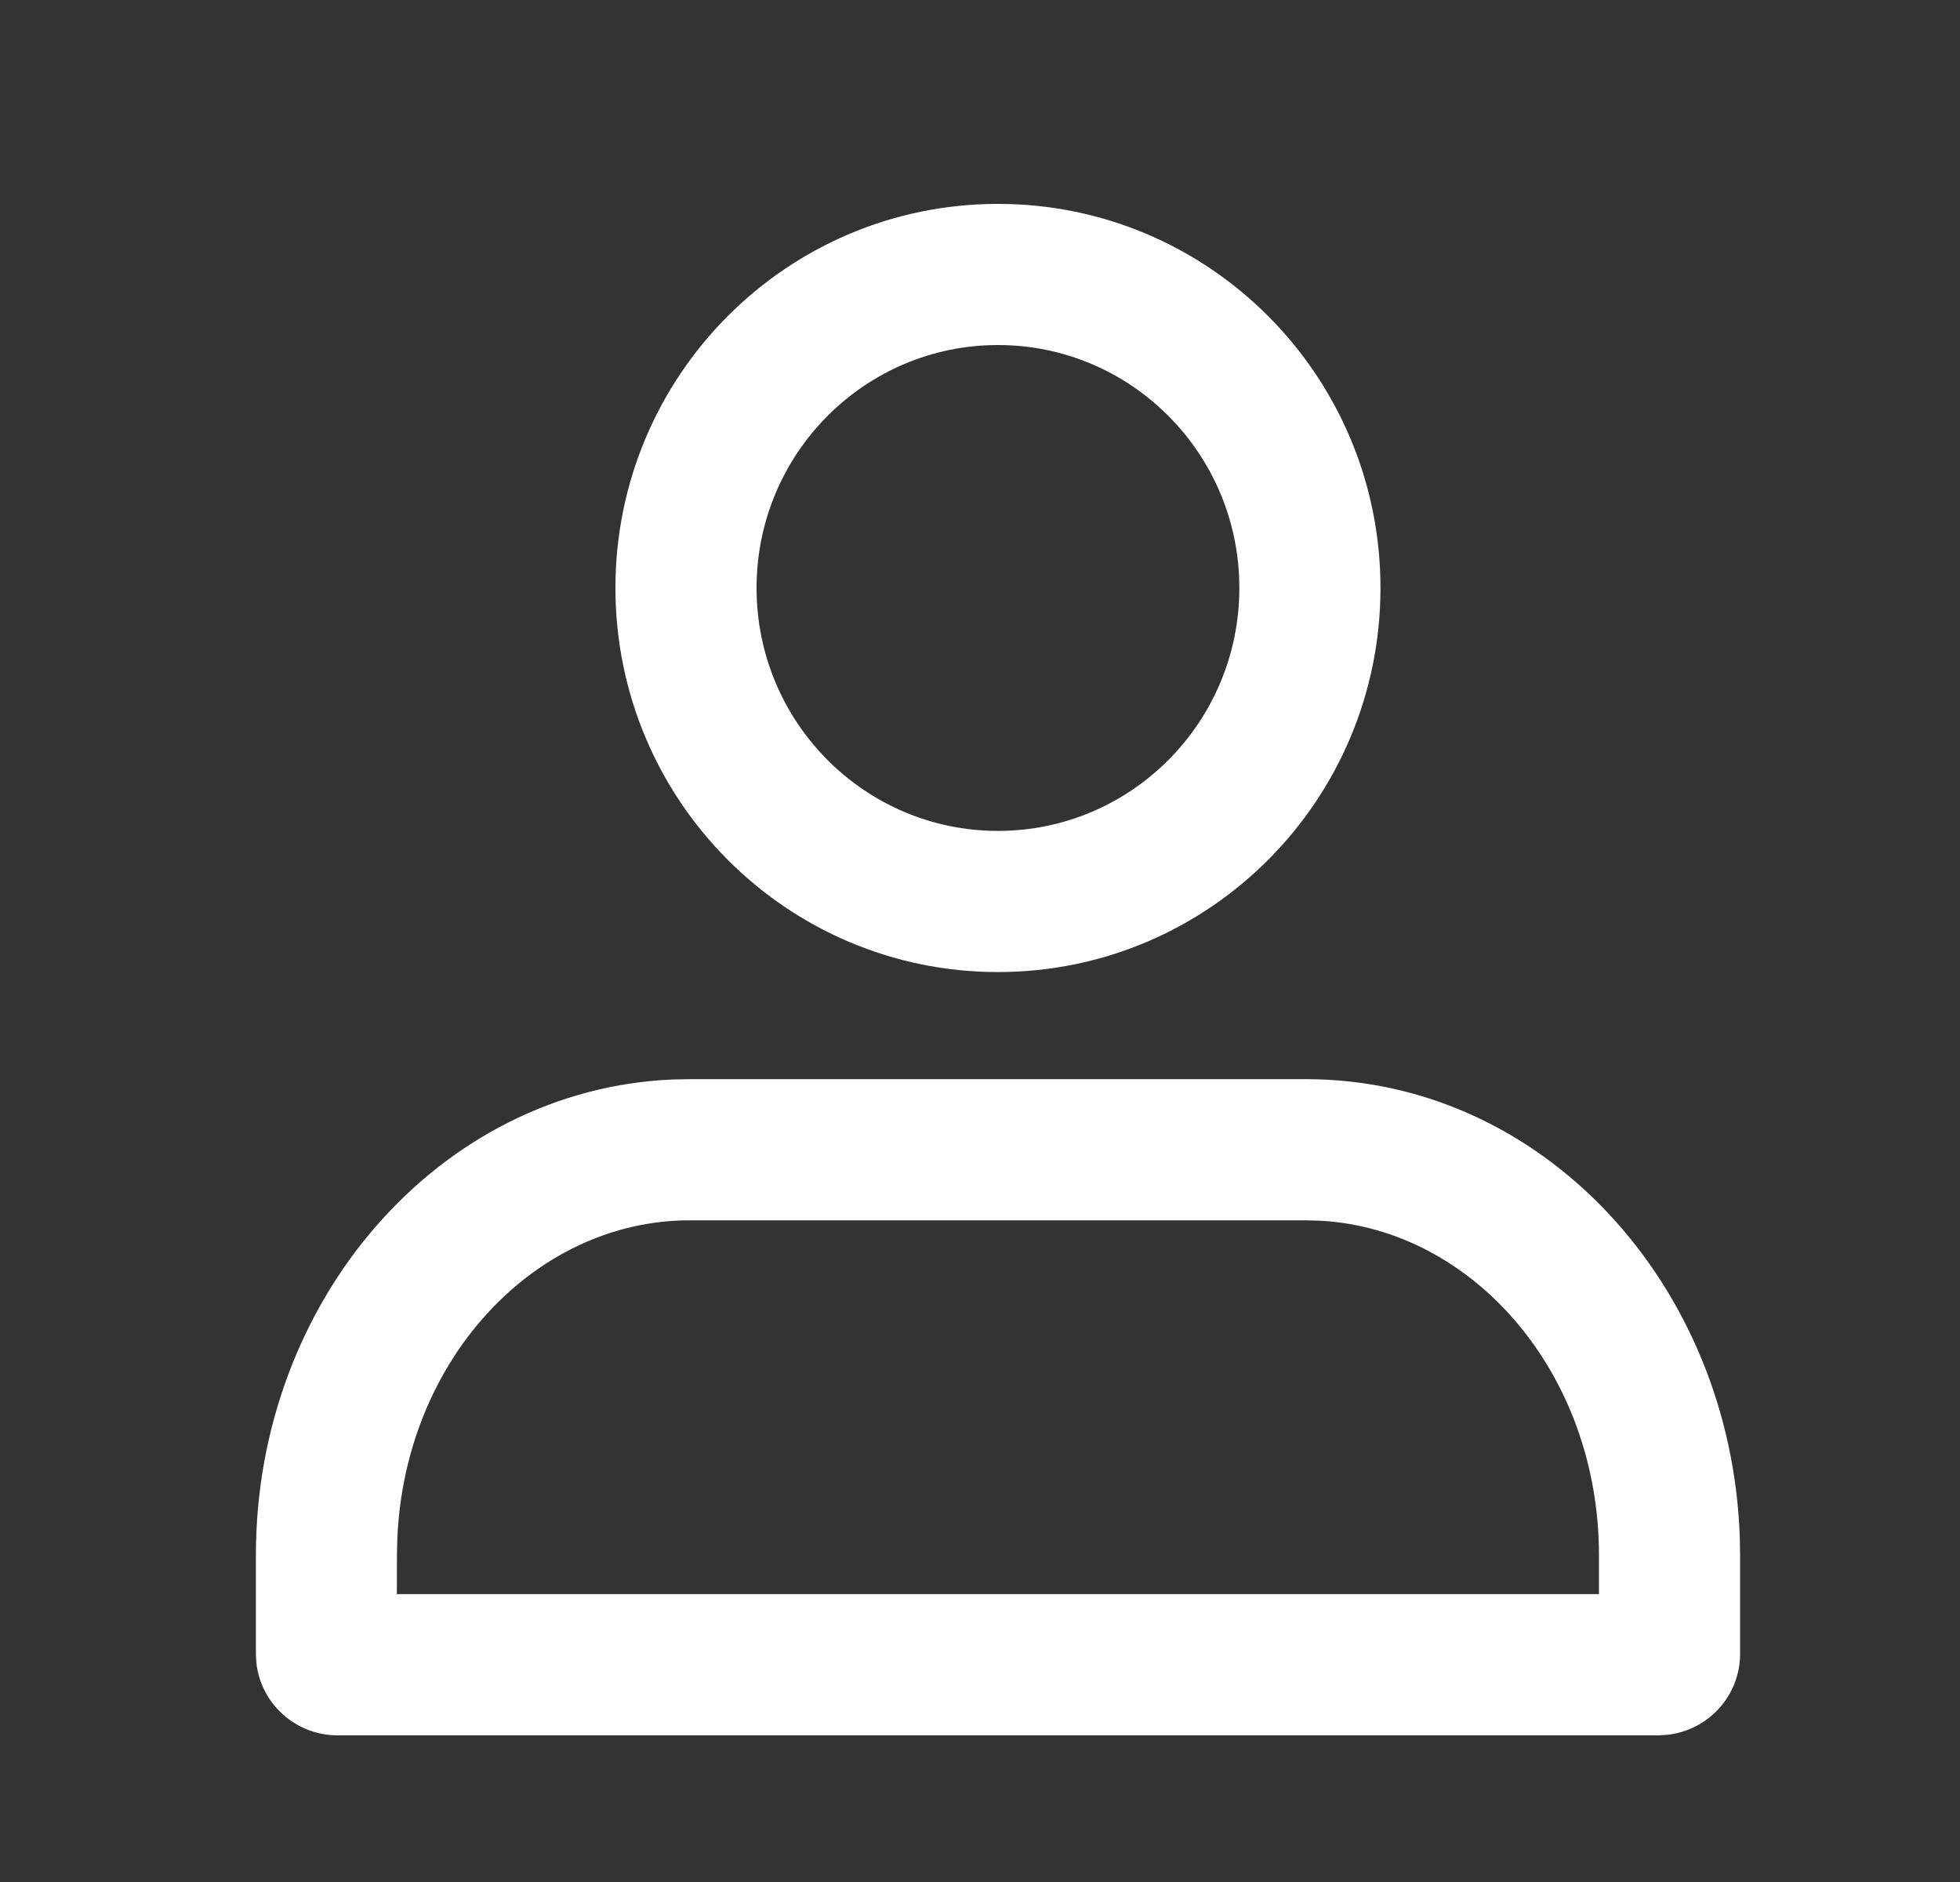 <svg width="25" height="24" viewBox="0 0 25 24" fill="none" xmlns="http://www.w3.org/2000/svg">
<rect x="0" y="0" width="25" height="24" fill="#333333" stroke="none"/>
<path d="M16.66 13.762C19.674 13.762 22.08 16.379 22.191 19.602L22.195 19.833V21.091C22.195 21.626 21.788 22.067 21.266 22.123L21.152 22.13H4.306C3.769 22.13 3.326 21.724 3.27 21.204L3.264 21.091V19.833C3.264 16.583 5.6 13.89 8.584 13.766L8.798 13.762H16.66ZM16.66 15.562H8.798C6.828 15.562 5.167 17.33 5.068 19.617L5.063 19.833L5.062 20.329H20.395V19.833C20.395 17.515 18.794 15.677 16.844 15.567L16.66 15.562ZM12.729 2.6C15.426 2.6 17.608 4.795 17.608 7.498C17.608 10.201 15.426 12.396 12.729 12.396C10.032 12.396 7.85 10.201 7.85 7.498C7.85 4.795 10.032 2.6 12.729 2.6ZM12.729 4.4C11.03 4.4 9.65 5.786 9.65 7.498C9.65 9.21 11.03 10.596 12.729 10.596C14.429 10.596 15.808 9.21 15.808 7.498C15.808 5.786 14.429 4.4 12.729 4.4Z" fill="white"/>
</svg>
